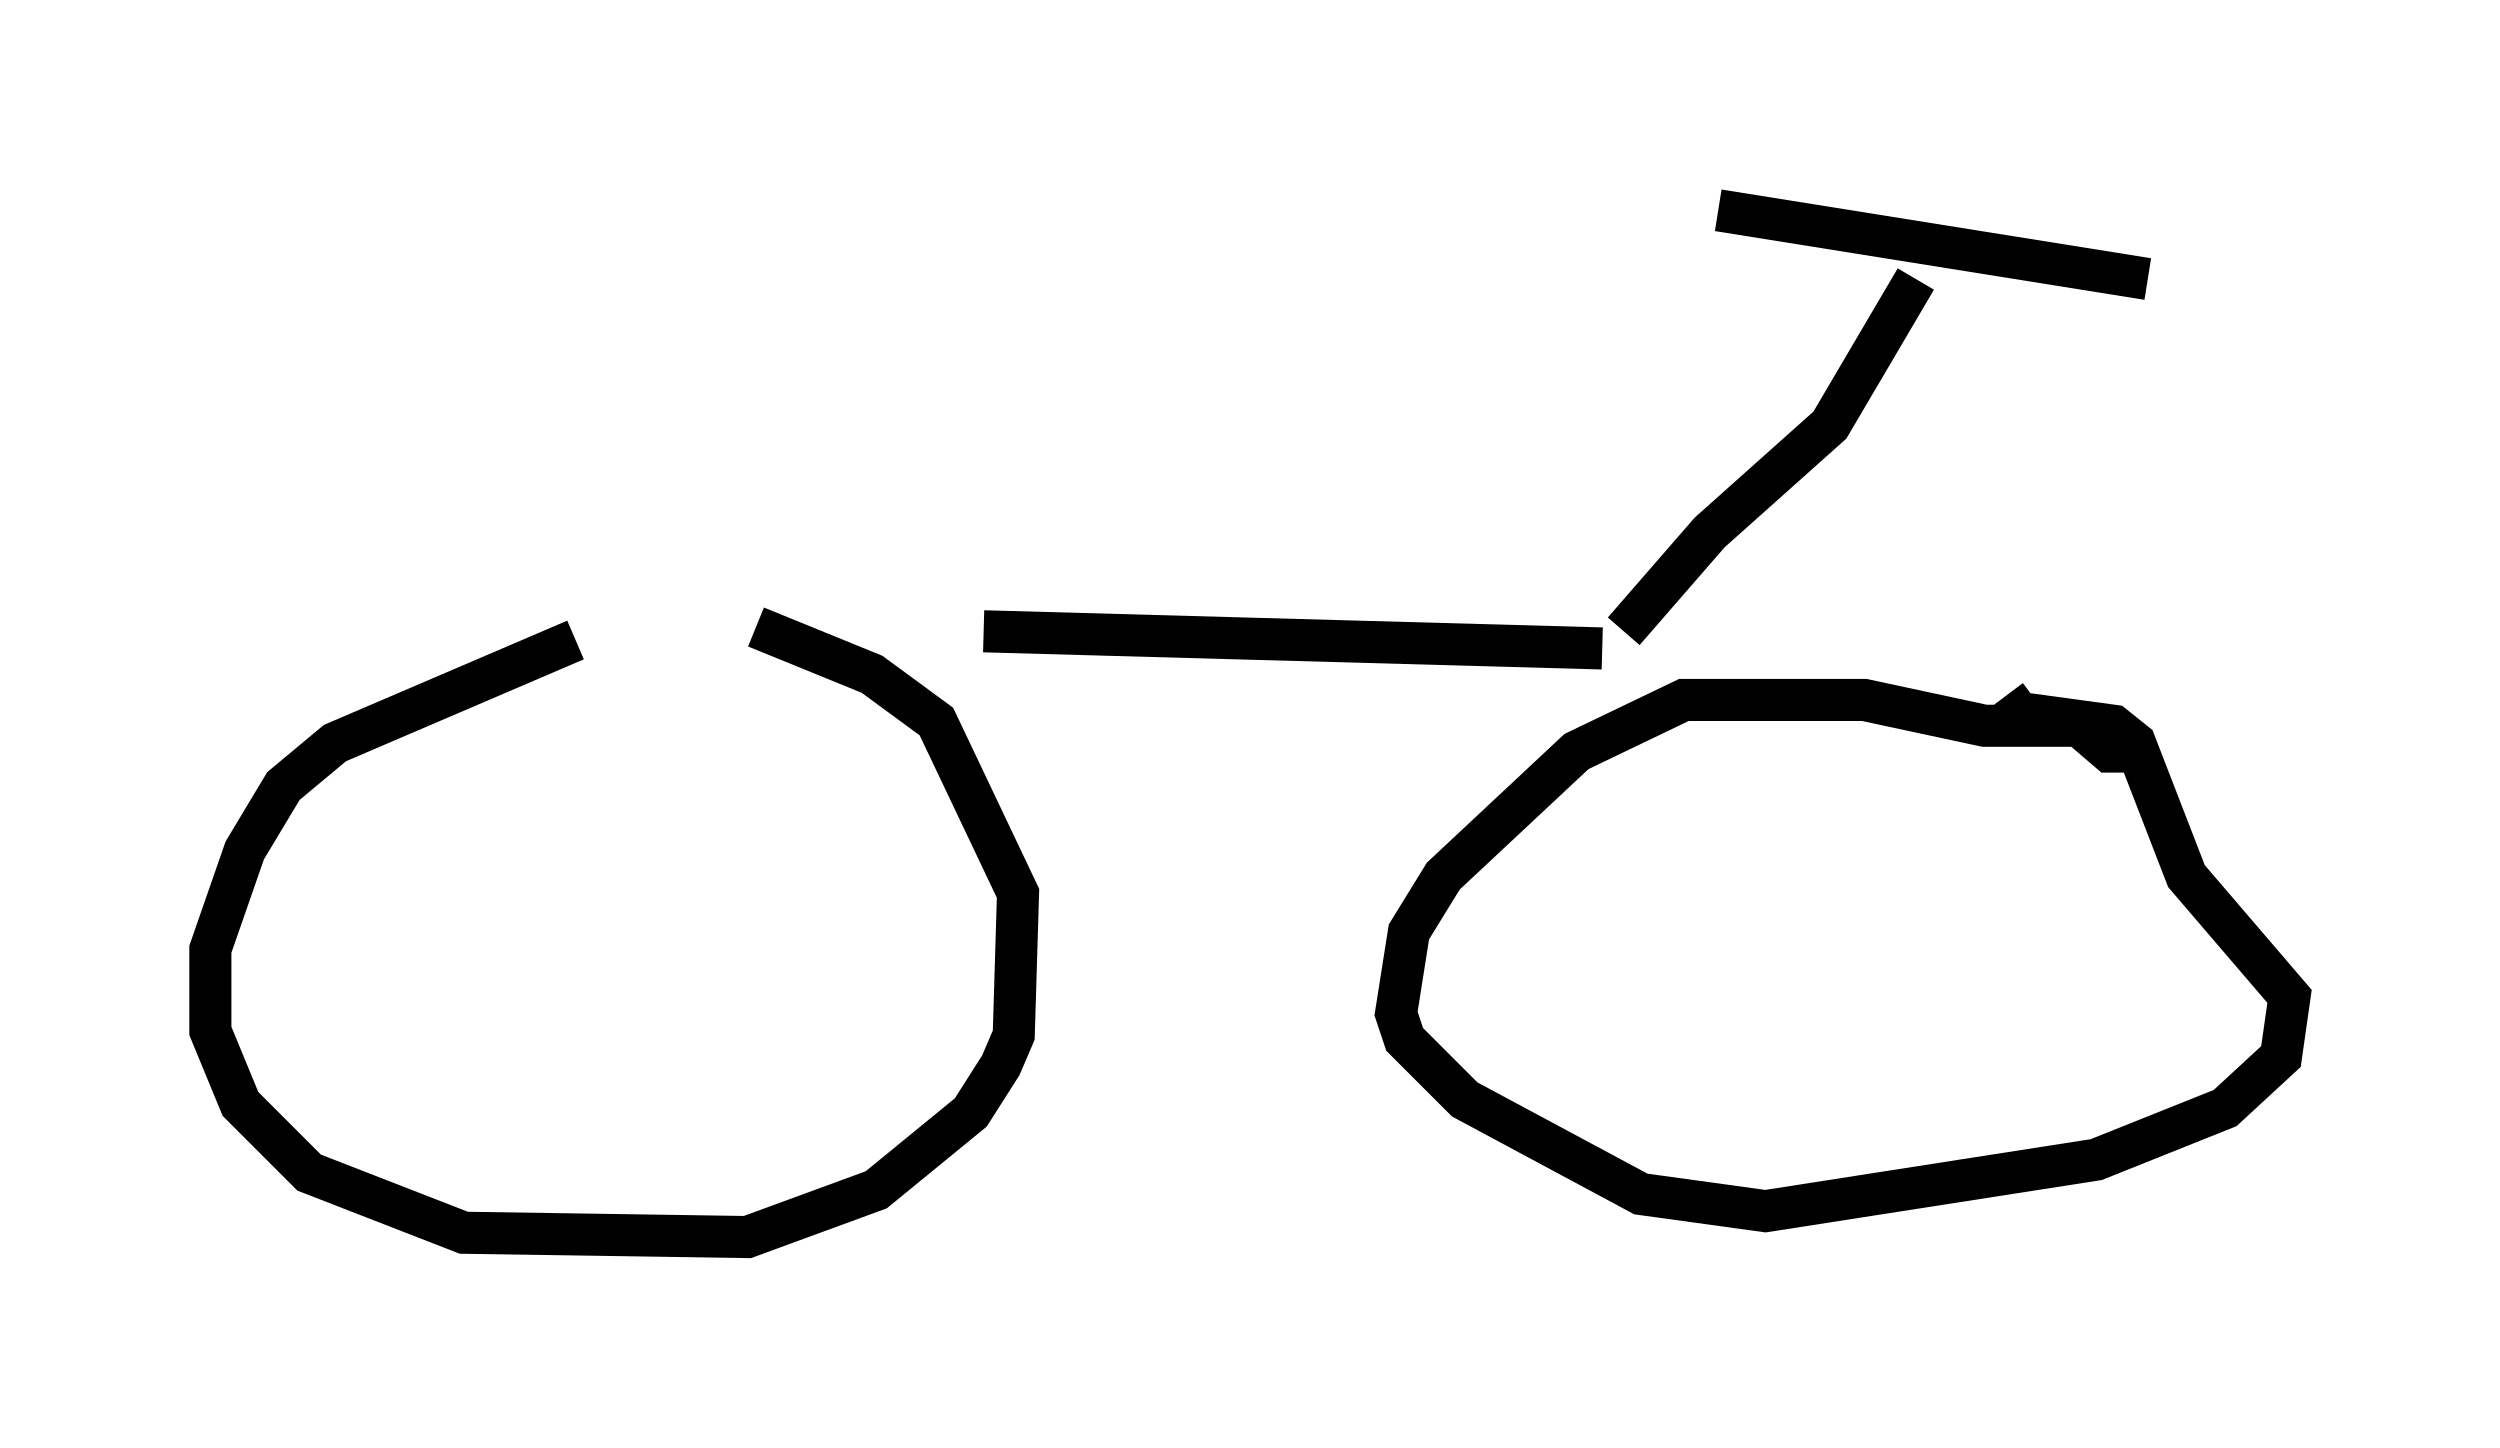 <?xml version="1.0" encoding="utf-8" ?>
<svg baseProfile="full" height="34.398" version="1.1" width="59.409" xmlns="http://www.w3.org/2000/svg" xmlns:ev="http://www.w3.org/2001/xml-events" xmlns:xlink="http://www.w3.org/1999/xlink"><defs /><rect fill="white" height="34.398" width="59.409" x="0" y="0" /><path d="M17.556, 15.208 m-3.879, 0.0 l-5.717, 2.45 -1.225, 1.021 l-0.919, 1.531 -0.817, 2.348 l0.0, 1.94 0.715, 1.735 l1.633, 1.633 3.675, 1.429 l6.738, 0.102 3.063, -1.123 l2.246, -1.838 0.715, -1.123 l0.306, -0.715 0.102, -3.369 l-1.94, -4.083 -1.531, -1.123 l-2.756, -1.123 m32.667, 2.96 l-0.51, 0.0 -0.715, -0.613 l-2.246, 0.0 -2.858, -0.613 l-4.288, 0.0 -2.552, 1.225 l-3.165, 2.96 -0.817, 1.327 l-0.306, 1.94 0.204, 0.613 l1.429, 1.429 4.185, 2.246 l2.96, 0.408 7.861, -1.225 l3.063, -1.225 1.327, -1.225 l0.204, -1.429 -2.45, -2.858 l-1.225, -3.165 -0.51, -0.408 l-2.246, -0.306 -0.306, -0.408 m-24.296, -1.531 l14.7, 0.408 m0.51, -0.408 l2.042, -2.348 2.858, -2.552 l2.042, -3.471 m-4.696, -1.633 l10.208, 1.633 " fill="none" stroke="black" stroke-width="1" /></svg>